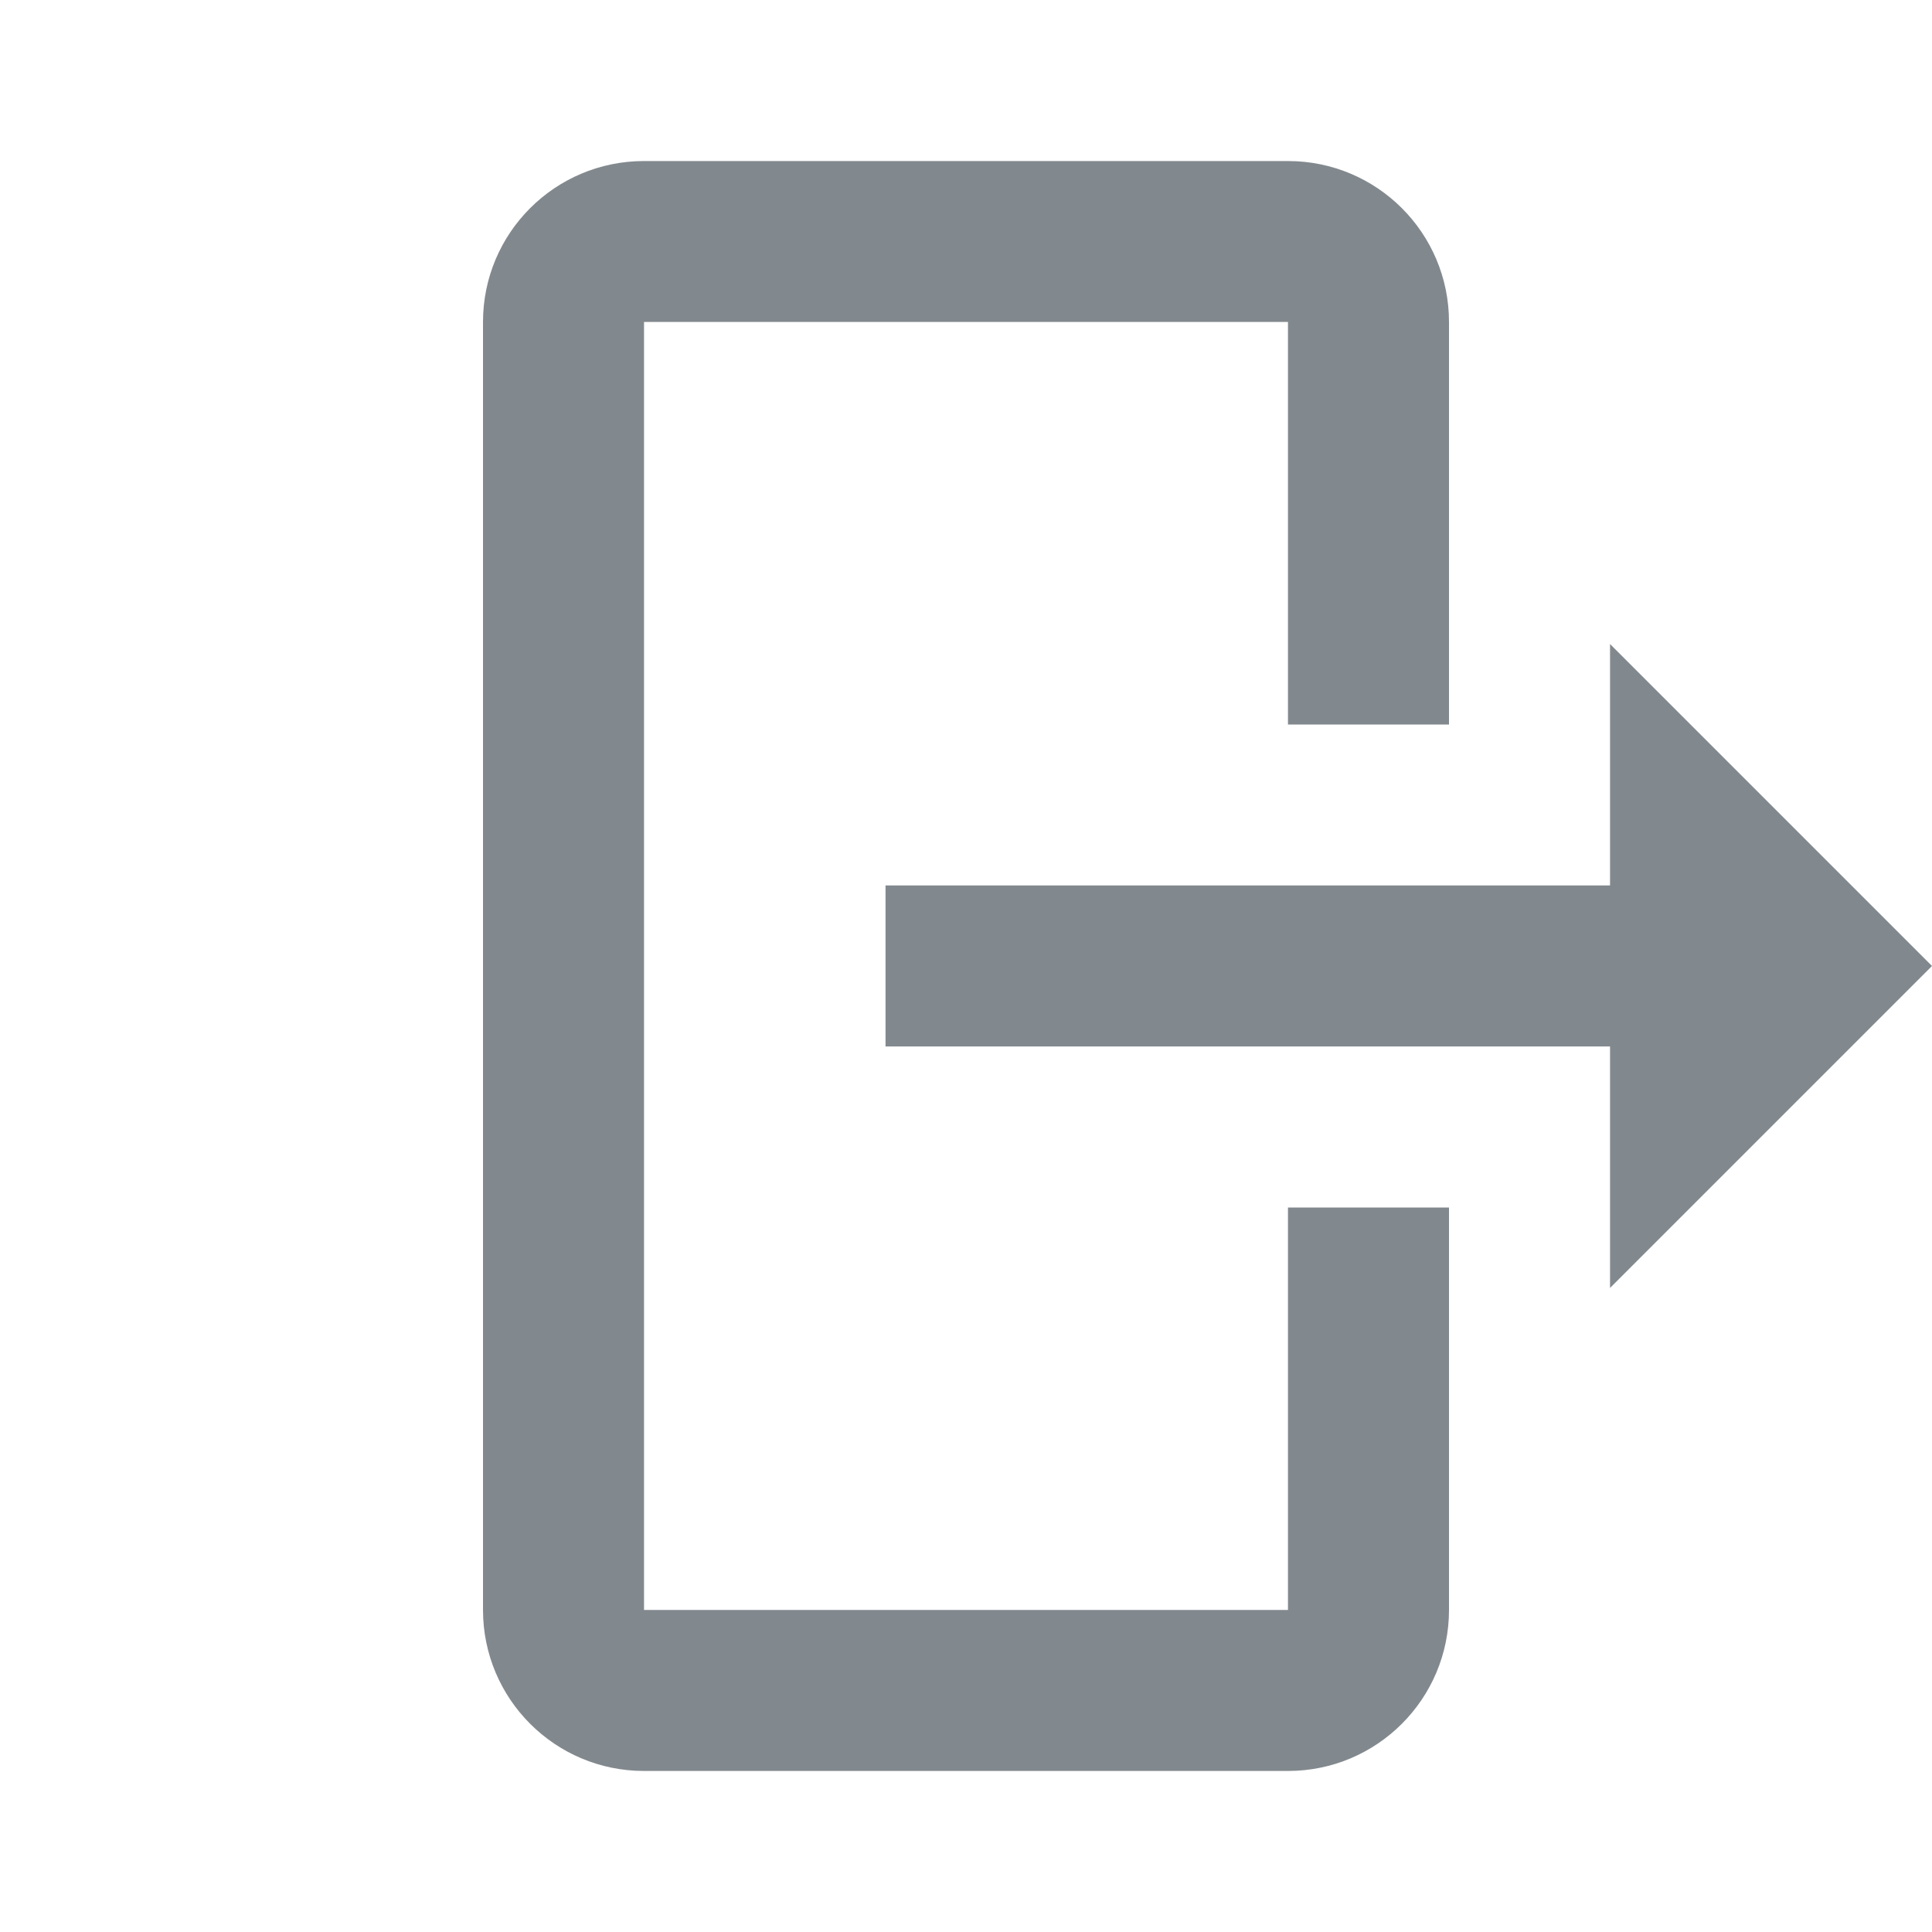 <svg width="20" height="20" viewBox="0 0 20 20" fill="none" xmlns="http://www.w3.org/2000/svg">
<path d="M6.667 1.667C5.746 1.667 5 2.412 5 3.333V16.666C5 17.587 5.746 18.333 6.667 18.333H13.333C14.254 18.333 15 17.587 15 16.666V12.5H13.333V16.666H6.667V3.333H13.333V7.5H15V3.333C15 2.412 14.254 1.667 13.333 1.667H6.667ZM16.667 6.667V9.166H9.167V10.833H16.667V13.333L20 10L16.667 6.667Z" fill="#82898E"/>
</svg>
